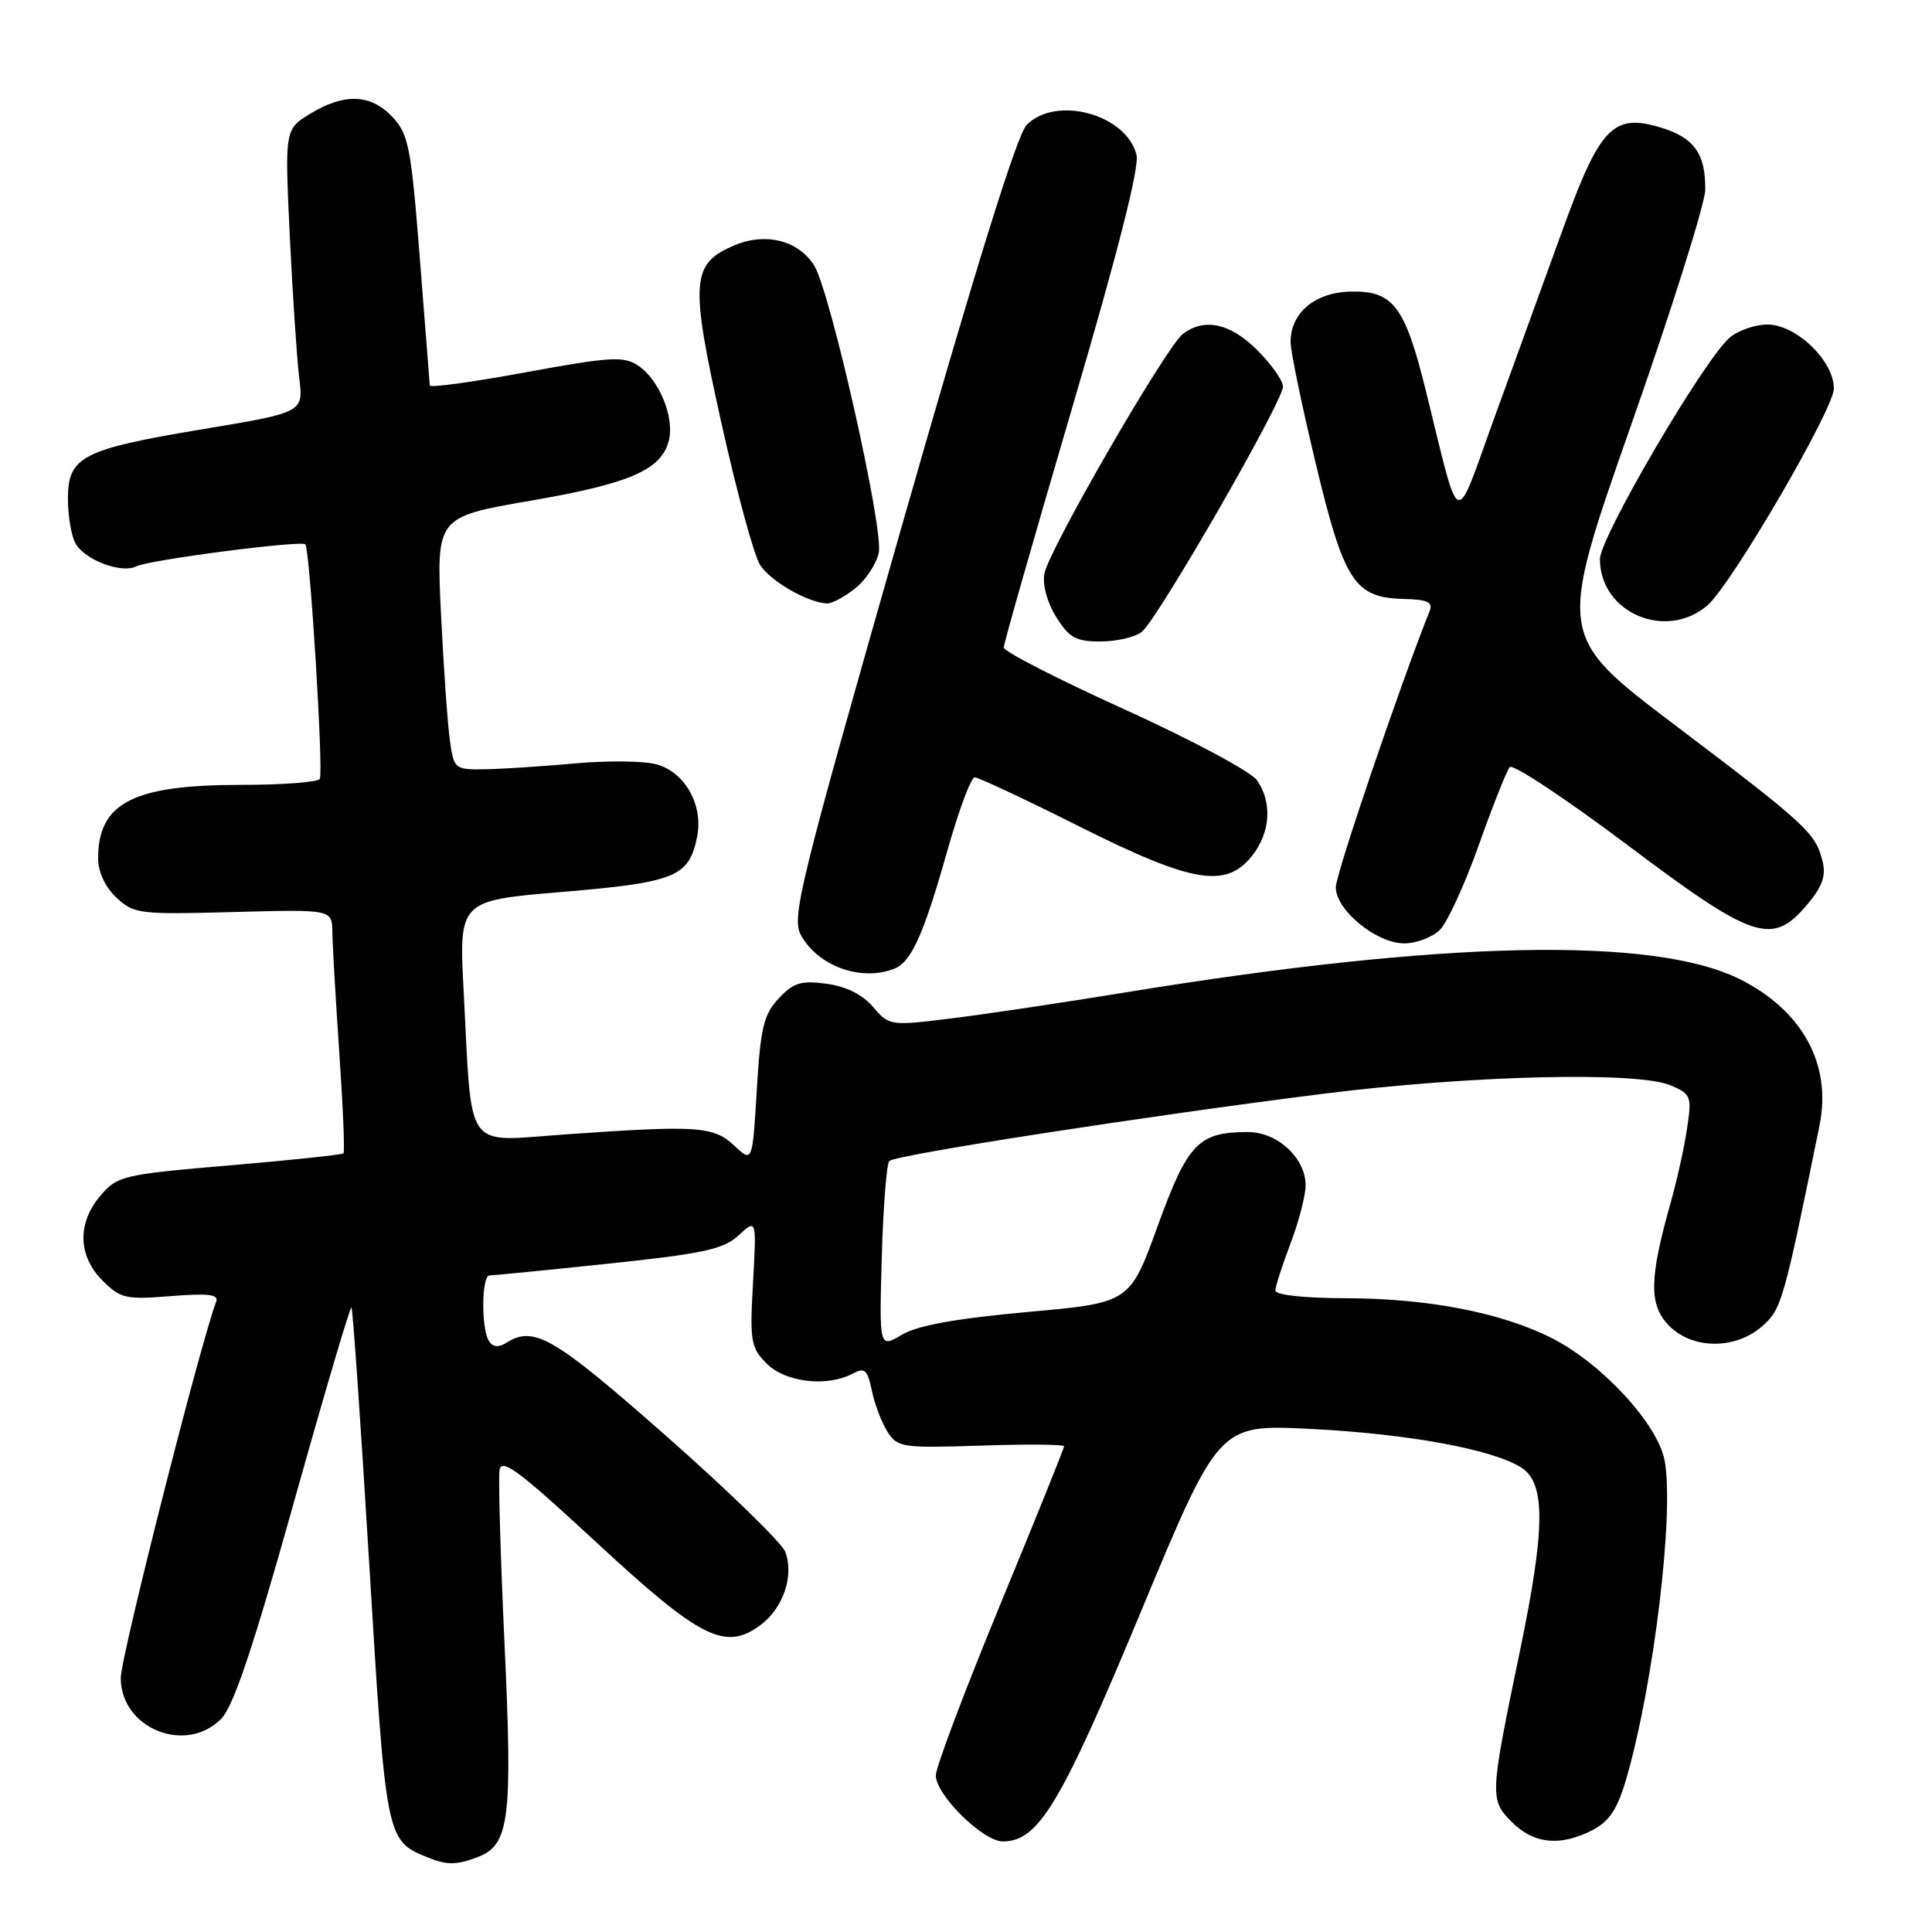 <?xml version="1.0" encoding="UTF-8" standalone="no"?>
<!DOCTYPE svg PUBLIC "-//W3C//DTD SVG 1.1//EN" "http://www.w3.org/Graphics/SVG/1.1/DTD/svg11.dtd" >
<svg xmlns="http://www.w3.org/2000/svg" xmlns:xlink="http://www.w3.org/1999/xlink" version="1.1" viewBox="0 0 256 256">
 <g >
 <path fill="currentColor"
d=" M 63.31 246.07 C 67.50 244.48 67.93 241.03 66.86 218.01 C 66.32 206.38 66.02 195.95 66.19 194.82 C 66.44 193.14 68.72 194.83 79.00 204.35 C 92.84 217.17 96.10 218.81 100.79 215.31 C 103.80 213.06 105.24 208.77 104.05 205.62 C 103.59 204.42 96.46 197.49 88.21 190.22 C 73.28 177.07 70.75 175.61 67.03 177.96 C 66.05 178.58 65.29 178.49 64.79 177.70 C 63.74 176.04 63.80 169.00 64.87 169.00 C 65.35 169.00 72.44 168.30 80.62 167.44 C 93.24 166.11 95.86 165.54 97.87 163.69 C 100.25 161.50 100.25 161.50 99.78 169.95 C 99.34 177.76 99.48 178.57 101.61 180.70 C 104.08 183.18 109.62 183.81 112.99 182.01 C 114.58 181.16 114.94 181.48 115.52 184.26 C 115.89 186.04 116.82 188.49 117.59 189.71 C 118.92 191.80 119.54 191.89 129.99 191.55 C 136.05 191.34 141.00 191.39 141.00 191.64 C 141.00 191.89 137.18 201.37 132.50 212.70 C 127.83 224.03 124.00 234.18 124.00 235.25 C 124.00 237.84 130.25 244.00 132.88 244.00 C 137.60 244.00 140.55 239.10 151.15 213.62 C 161.50 188.74 161.50 188.74 173.50 189.33 C 186.54 189.97 197.91 192.06 201.64 194.50 C 204.83 196.59 204.76 202.64 201.35 219.00 C 197.40 238.04 197.38 238.47 200.35 241.45 C 203.26 244.35 206.76 244.69 211.03 242.49 C 213.25 241.33 214.32 239.72 215.49 235.70 C 219.14 223.13 221.87 200.46 220.57 193.52 C 219.67 188.71 212.27 180.68 205.65 177.32 C 198.93 173.92 189.23 172.04 178.25 172.02 C 172.83 172.01 169.00 171.59 169.00 171.01 C 169.00 170.47 169.90 167.65 171.00 164.76 C 172.10 161.87 173.00 158.40 173.00 157.06 C 173.00 153.45 169.27 150.00 165.37 150.00 C 158.80 150.00 157.38 151.48 153.40 162.45 C 149.71 172.63 149.71 172.63 136.12 173.85 C 126.68 174.71 121.61 175.62 119.51 176.86 C 116.50 178.64 116.50 178.64 116.84 166.57 C 117.03 159.93 117.48 154.20 117.84 153.84 C 118.65 153.02 152.29 147.82 175.50 144.91 C 194.91 142.48 217.00 141.95 221.36 143.81 C 224.08 144.97 224.19 145.26 223.54 149.56 C 223.17 152.05 222.20 156.43 221.39 159.29 C 218.55 169.36 218.48 172.81 221.04 175.54 C 224.10 178.80 229.86 178.90 233.48 175.75 C 236.06 173.50 236.33 172.56 241.10 149.10 C 242.74 141.03 238.82 133.87 230.50 129.73 C 219.05 124.04 191.08 124.64 149.13 131.50 C 141.08 132.82 130.76 134.36 126.18 134.93 C 117.94 135.95 117.85 135.94 115.68 133.42 C 114.27 131.77 112.09 130.69 109.50 130.35 C 106.14 129.90 105.13 130.21 103.18 132.30 C 101.19 134.43 100.77 136.18 100.28 144.43 C 99.70 154.07 99.70 154.07 97.30 151.81 C 94.54 149.22 92.46 149.08 74.85 150.32 C 61.37 151.26 62.58 152.97 61.44 131.42 C 60.80 119.33 60.80 119.33 74.56 118.18 C 89.51 116.92 91.31 116.18 92.37 110.88 C 93.22 106.64 90.73 102.25 86.91 101.26 C 85.22 100.82 80.39 100.77 76.17 101.16 C 71.95 101.54 66.63 101.89 64.34 101.93 C 60.28 102.00 60.16 101.91 59.63 98.25 C 59.33 96.19 58.79 88.65 58.44 81.50 C 57.81 68.50 57.81 68.50 70.29 66.35 C 83.49 64.07 87.65 62.26 88.63 58.36 C 89.40 55.29 87.32 50.25 84.52 48.42 C 82.62 47.17 80.81 47.28 69.68 49.33 C 62.70 50.62 56.98 51.40 56.95 51.08 C 56.92 50.76 56.33 43.19 55.63 34.25 C 54.48 19.51 54.14 17.78 52.00 15.50 C 49.14 12.45 45.64 12.31 41.11 15.07 C 37.73 17.14 37.73 17.14 38.40 31.32 C 38.78 39.12 39.34 47.56 39.65 50.08 C 40.21 54.65 40.21 54.65 26.86 56.87 C 10.89 59.53 9.00 60.50 9.00 66.09 C 9.00 68.31 9.44 70.95 9.98 71.96 C 11.17 74.18 16.11 76.06 18.08 75.04 C 19.70 74.19 39.91 71.57 40.46 72.13 C 41.06 72.75 42.89 102.37 42.37 103.21 C 42.10 103.65 37.39 104.00 31.91 104.00 C 17.62 104.00 13.00 106.39 13.00 113.76 C 13.00 115.53 13.94 117.54 15.42 118.93 C 17.74 121.10 18.45 121.19 30.92 120.85 C 44.00 120.50 44.00 120.50 44.04 123.50 C 44.06 125.15 44.47 132.35 44.96 139.49 C 45.45 146.64 45.70 152.64 45.51 152.83 C 45.32 153.01 38.53 153.73 30.42 154.42 C 16.33 155.62 15.57 155.80 13.34 158.40 C 10.21 162.03 10.31 166.40 13.58 169.68 C 15.97 172.06 16.67 172.22 22.65 171.74 C 27.57 171.35 29.01 171.52 28.65 172.46 C 26.58 177.87 16.00 219.56 16.00 222.33 C 16.00 229.02 24.60 232.52 29.31 227.75 C 30.93 226.12 33.55 218.30 38.90 199.21 C 42.95 184.76 46.40 173.07 46.57 173.24 C 46.75 173.41 47.81 188.80 48.94 207.44 C 51.12 243.55 51.19 243.88 56.50 246.05 C 59.20 247.16 60.44 247.16 63.31 246.07 Z  M 118.46 128.38 C 120.74 127.50 122.36 123.92 125.52 112.75 C 127.03 107.39 128.67 103.00 129.15 103.00 C 129.63 103.00 135.87 105.92 143.00 109.50 C 158.02 117.03 162.46 117.77 165.93 113.37 C 168.35 110.29 168.60 106.30 166.55 103.38 C 165.75 102.24 157.88 98.03 149.05 94.02 C 140.22 90.02 133.00 86.32 133.00 85.80 C 133.00 85.29 137.10 70.94 142.10 53.92 C 148.14 33.39 151.00 22.13 150.59 20.50 C 149.24 15.14 139.92 12.61 136.04 16.55 C 134.75 17.85 129.24 35.60 119.42 69.97 C 105.84 117.56 104.84 121.62 106.15 123.95 C 108.44 128.04 114.07 130.06 118.46 128.38 Z  M 190.81 123.19 C 191.80 122.20 194.12 117.13 195.96 111.94 C 197.80 106.75 199.64 102.12 200.05 101.65 C 200.46 101.19 207.43 105.80 215.55 111.90 C 232.41 124.58 234.82 125.38 239.48 119.84 C 241.48 117.46 241.98 116.05 241.49 114.09 C 240.56 110.36 239.36 109.26 222.00 96.12 C 206.33 84.27 206.33 84.27 216.11 56.38 C 221.50 41.05 225.92 27.01 225.95 25.18 C 226.02 20.38 224.49 18.23 220.03 16.89 C 213.77 15.01 212.01 16.83 207.15 30.19 C 204.89 36.41 200.83 47.58 198.14 55.00 C 192.56 70.34 193.64 70.73 188.91 51.69 C 186.14 40.51 184.59 38.49 178.91 38.64 C 174.19 38.76 170.99 41.48 171.01 45.36 C 171.01 46.54 172.50 53.70 174.31 61.28 C 178.08 77.03 179.46 79.19 185.92 79.36 C 189.17 79.44 189.91 79.78 189.43 80.98 C 185.50 90.81 177.00 115.82 177.00 117.56 C 177.00 120.60 182.37 125.00 186.08 125.00 C 187.68 125.00 189.81 124.19 190.81 123.19 Z  M 151.27 83.75 C 153.30 82.21 170.00 53.22 170.00 51.23 C 170.00 50.44 168.47 48.27 166.60 46.40 C 163.03 42.83 159.59 42.08 156.74 44.25 C 154.53 45.93 138.97 72.84 138.39 76.00 C 138.11 77.48 138.75 79.83 139.95 81.75 C 141.66 84.50 142.56 85.00 145.79 85.00 C 147.90 85.00 150.36 84.44 151.27 83.75 Z  M 226.26 80.20 C 229.45 77.43 243.00 54.19 243.00 51.48 C 243.00 47.81 238.00 43.00 234.19 43.00 C 232.56 43.00 230.30 43.79 229.18 44.75 C 225.79 47.66 212.00 71.21 212.00 74.08 C 212.00 81.20 220.76 84.95 226.26 80.20 Z  M 113.29 77.99 C 114.70 76.88 116.12 74.74 116.44 73.24 C 117.12 70.15 110.02 38.61 107.88 35.18 C 105.82 31.88 101.50 30.77 97.41 32.47 C 91.57 34.91 91.39 37.16 95.57 55.96 C 97.59 65.06 99.89 73.55 100.70 74.83 C 102.05 77.00 107.05 79.87 109.62 79.96 C 110.23 79.98 111.88 79.09 113.29 77.99 Z "/>
</g>
</svg>